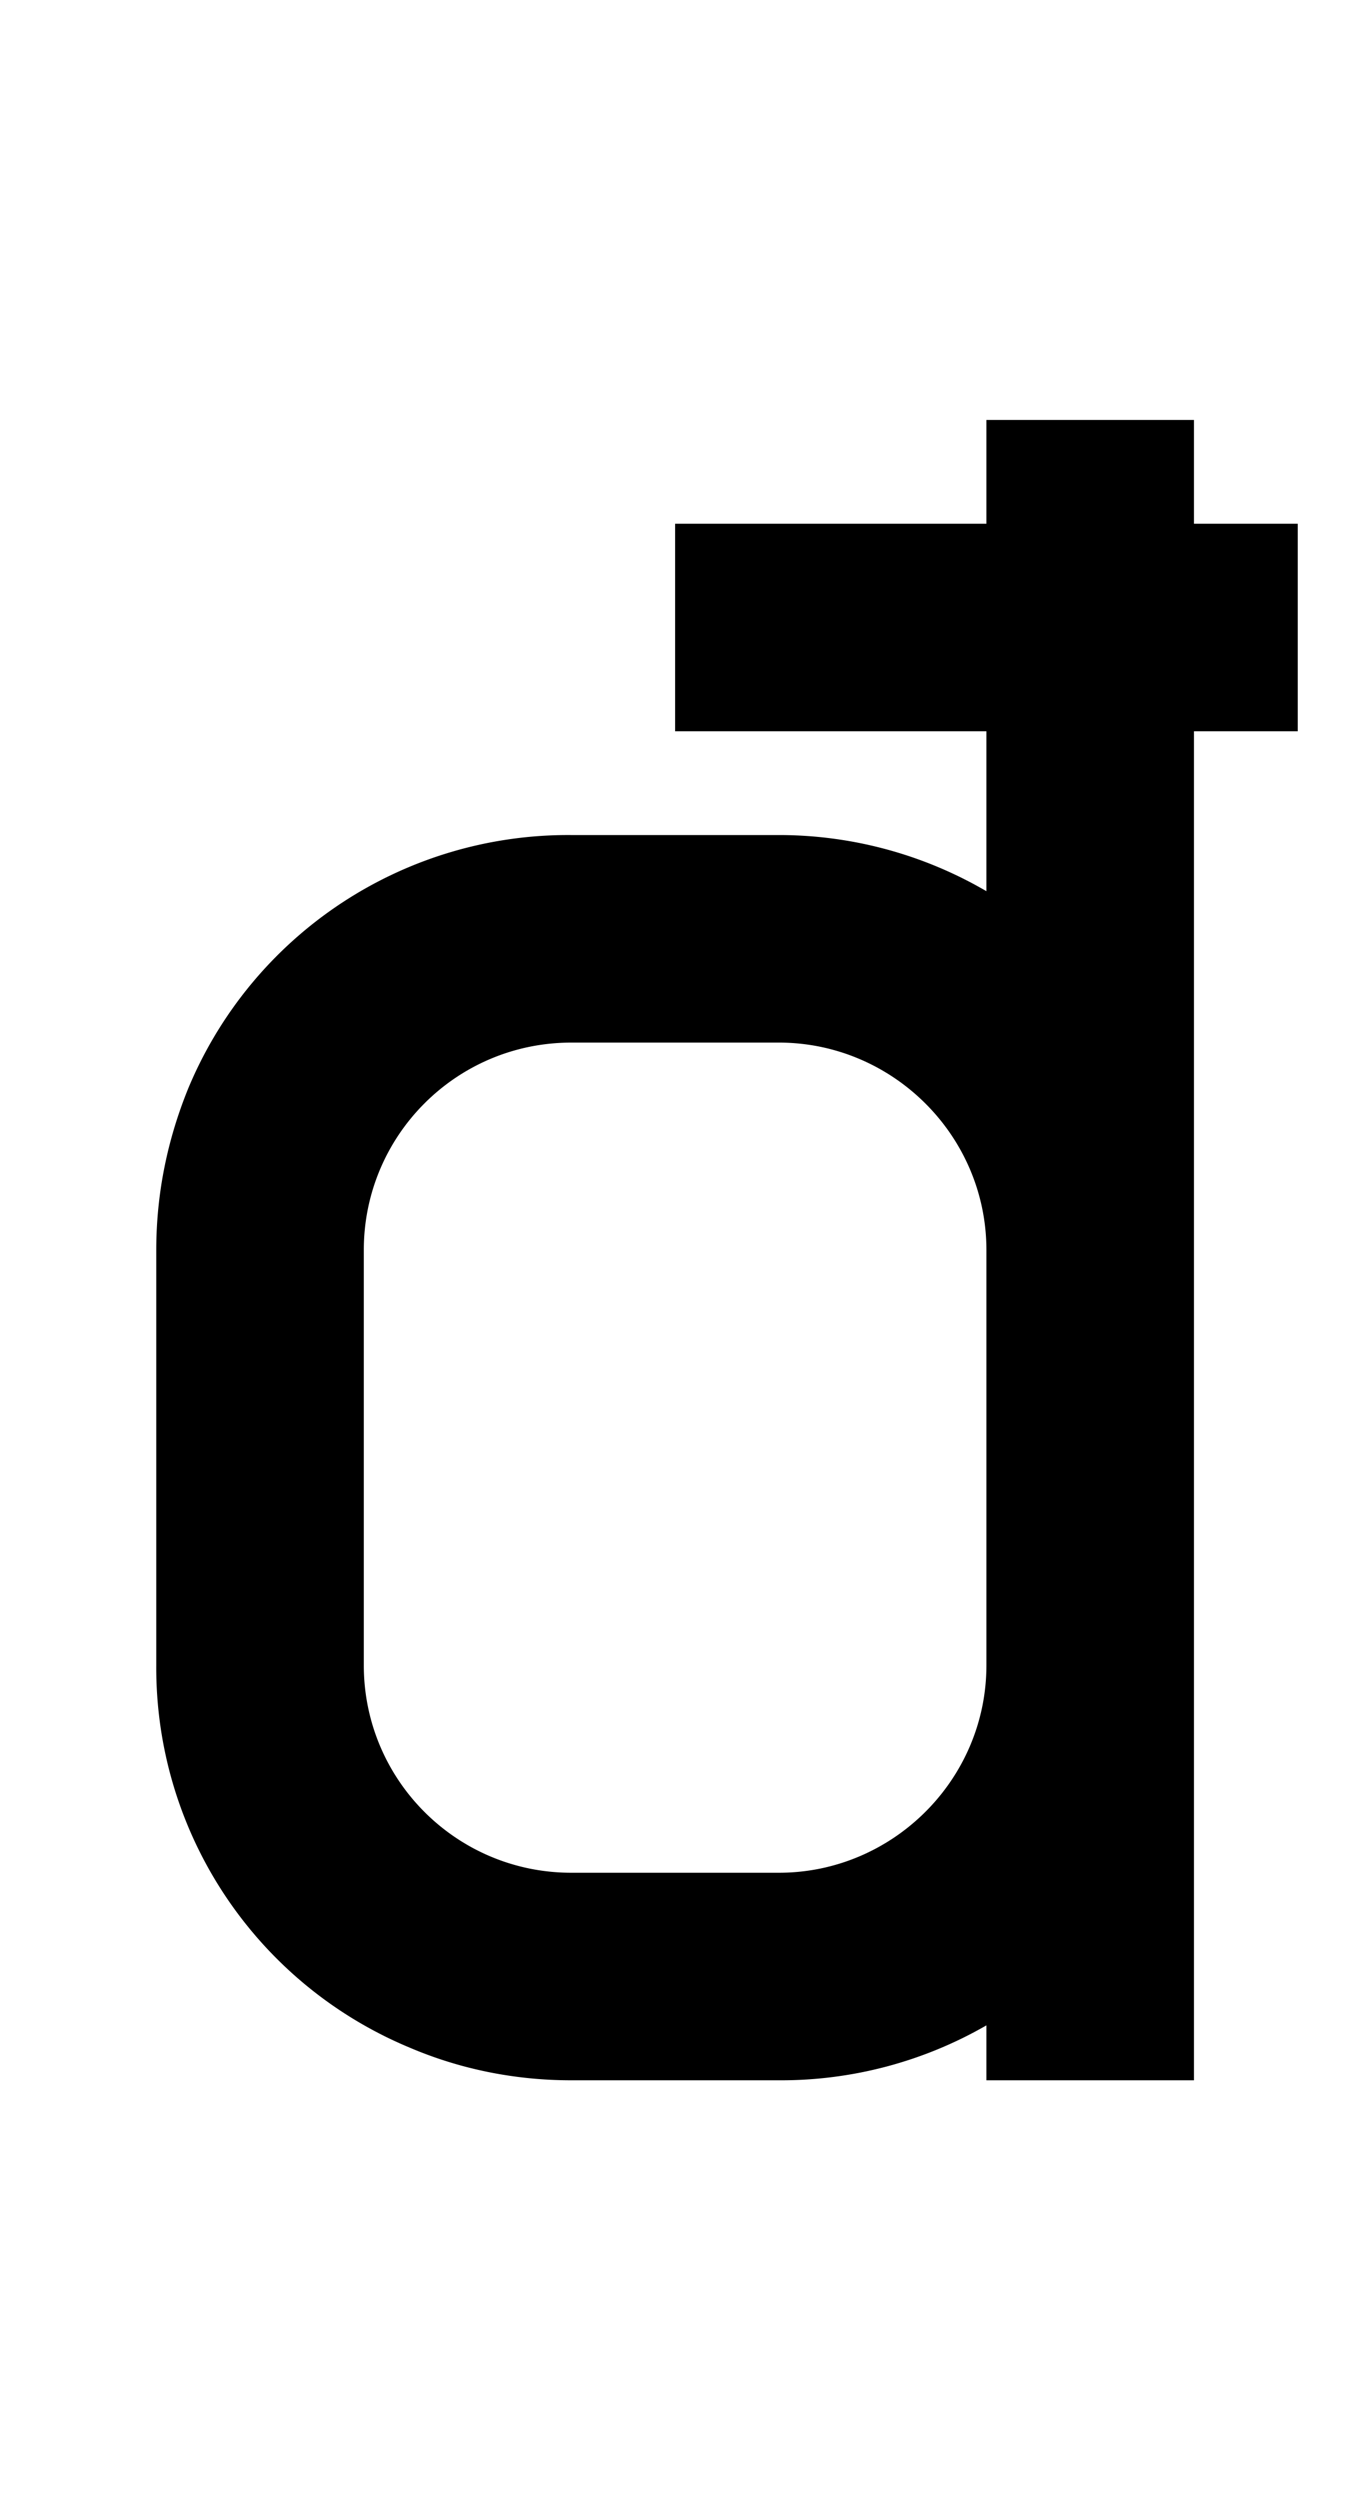 <svg xmlns="http://www.w3.org/2000/svg" viewBox="0 0 1105 2048"><path d="M1063 429h-85v-85H808v85H553v170h255v131a337 337 0 0 0-170-46H468a337 337 0 0 0-314 208c-17 42-26 86-26 132v340a337 337 0 0 0 207 313c42 18 87 27 133 27h170a337 337 0 0 0 170-45v45h170V599h85V429Zm-255 935c0 94-77 170-170 170H468c-94 0-170-76-170-170v-340c0-94 76-170 170-170h170c93 0 170 76 170 170v340Z"/></svg>